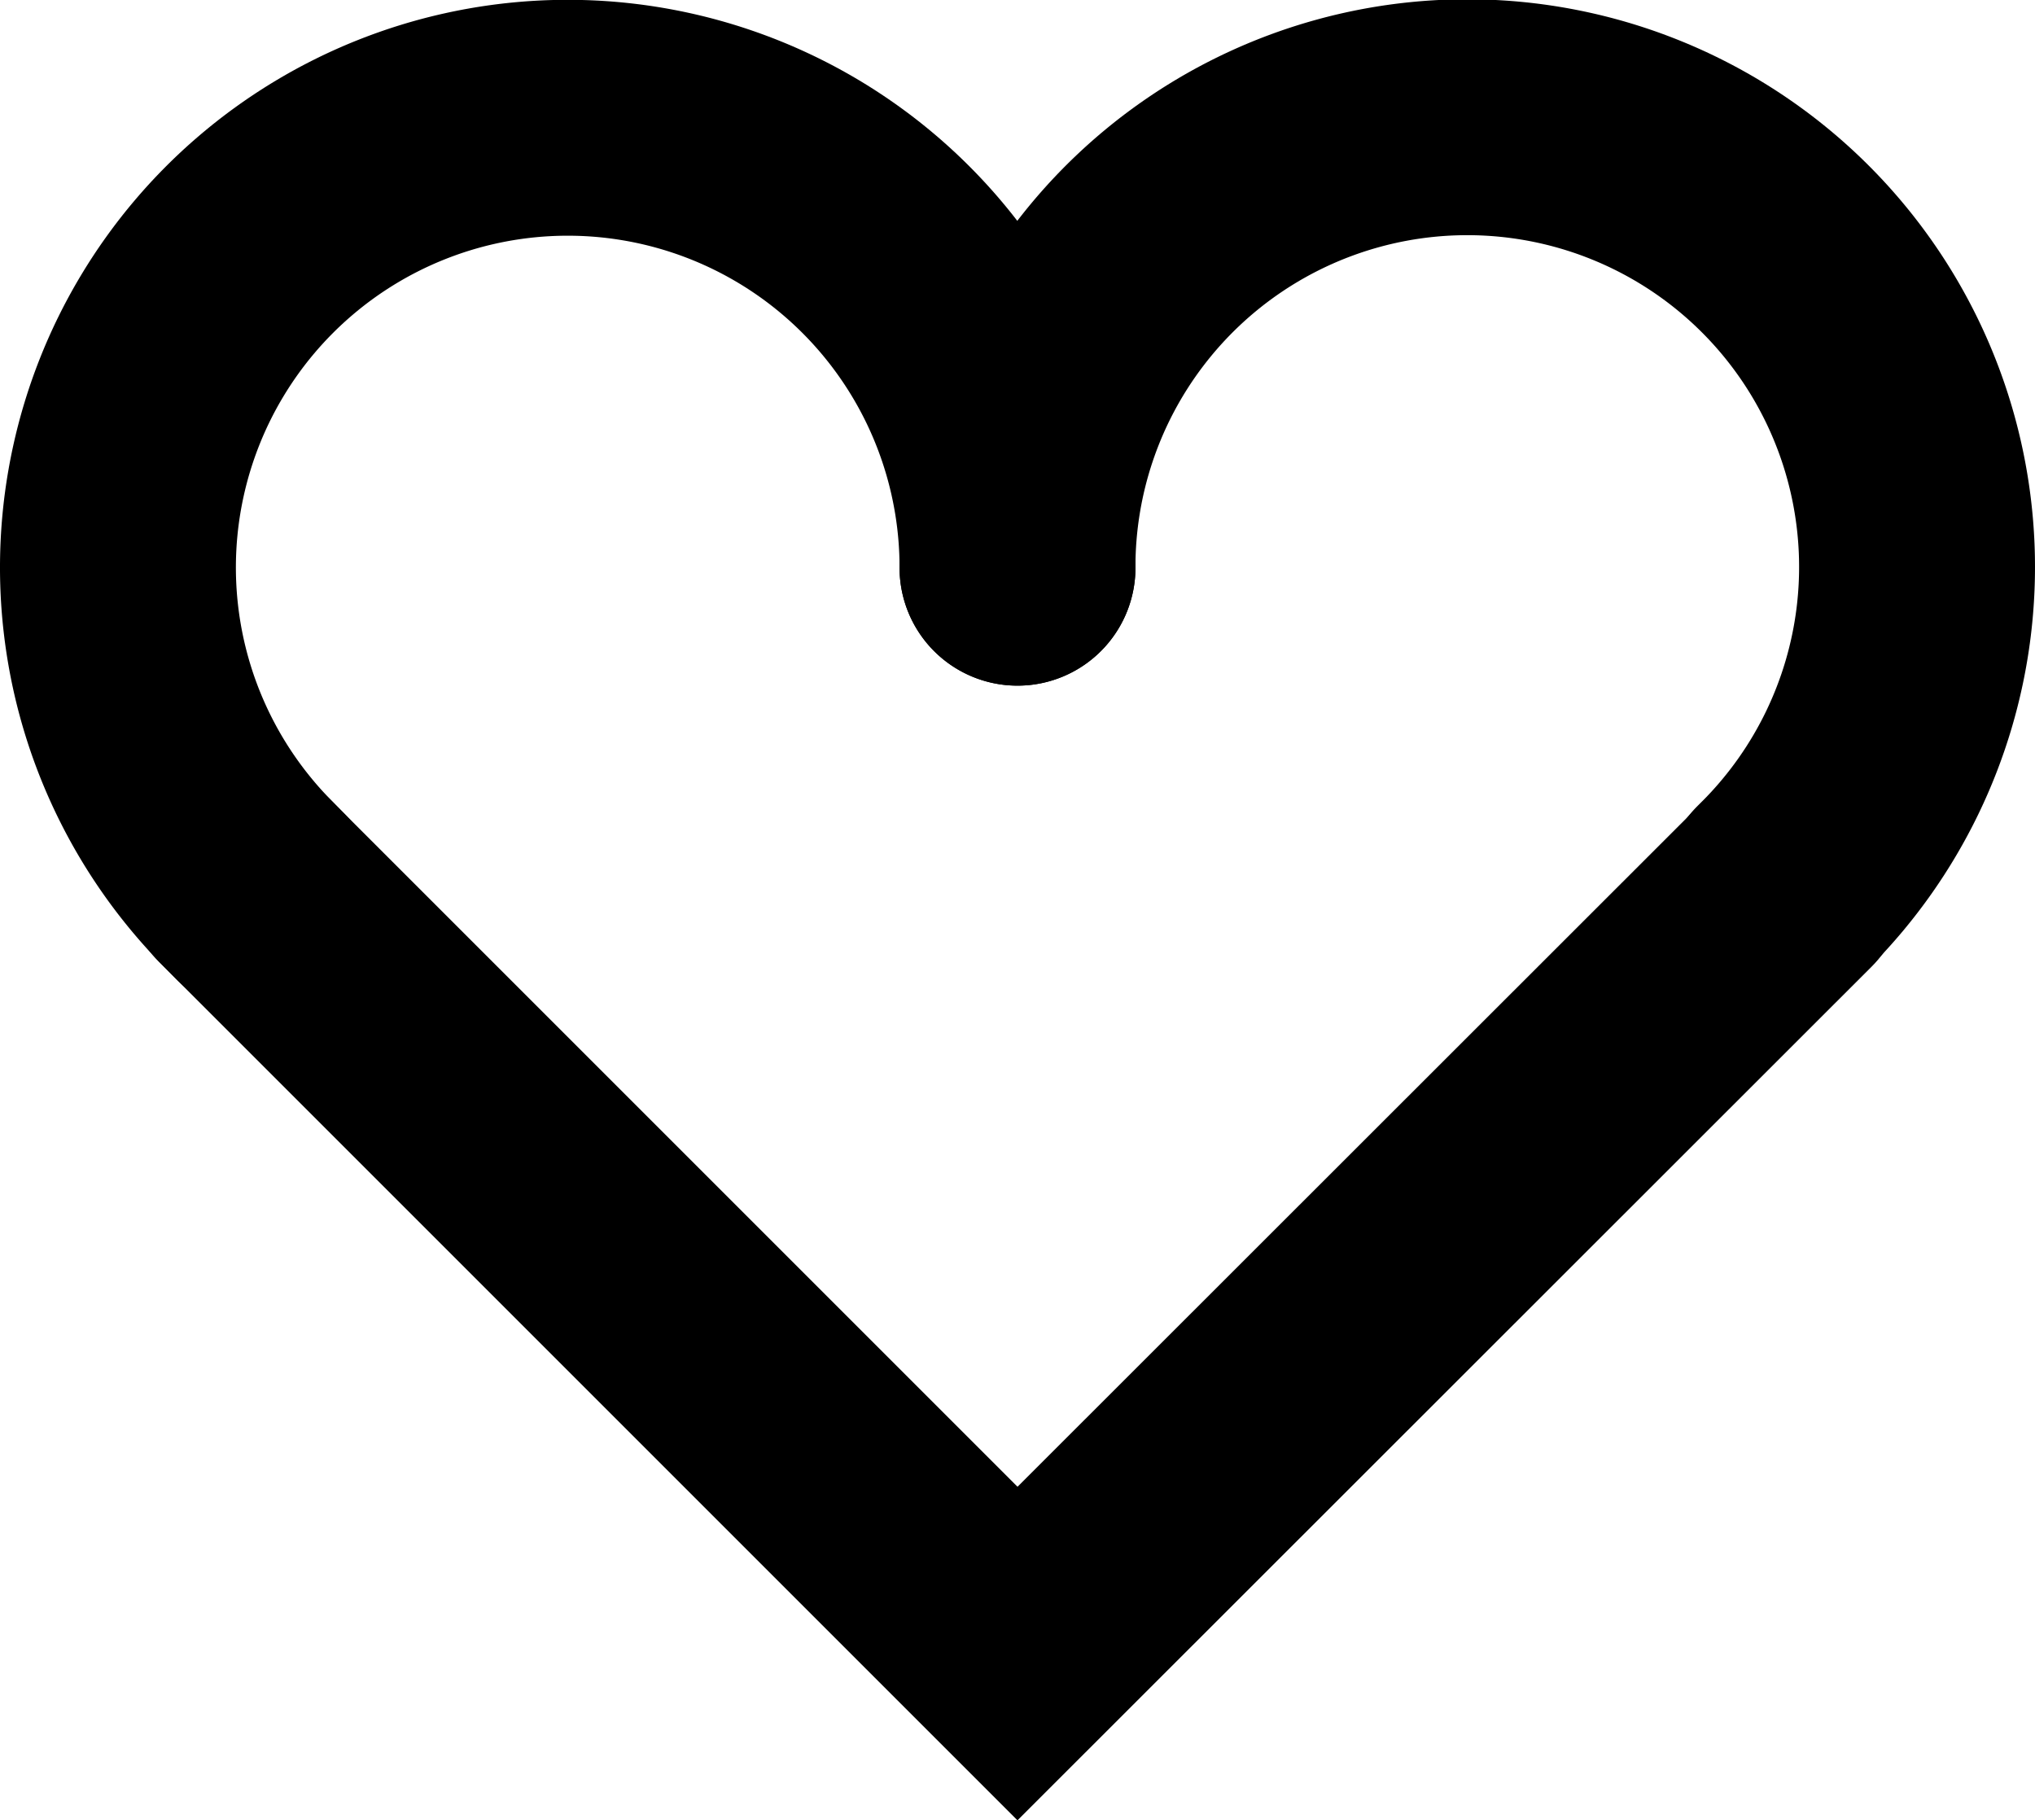 <svg id="Ebene_1" data-name="Ebene 1" xmlns="http://www.w3.org/2000/svg" viewBox="0 0 51.76 46.3"><defs><style>.cls-1{fill:none;stroke:#000;stroke-linecap:round;stroke-miterlimit:10;stroke-width:6px;}</style></defs><polyline class="cls-1" points="45.48 22.47 25.88 42.06 6.17 22.35"/><path class="cls-1" d="M960,531.29a11.44,11.44,0,1,0-19.71,7.9l.45.46" transform="translate(-934.12 -516.85)"/><path class="cls-1" d="M960,531.29" transform="translate(-934.12 -516.85)"/><path class="cls-1" d="M971.44,542.73" transform="translate(-934.12 -516.85)"/><path class="cls-1" d="M960,531.29a11.44,11.44,0,1,1,19.6,8l-.19.19" transform="translate(-934.12 -516.85)"/></svg>